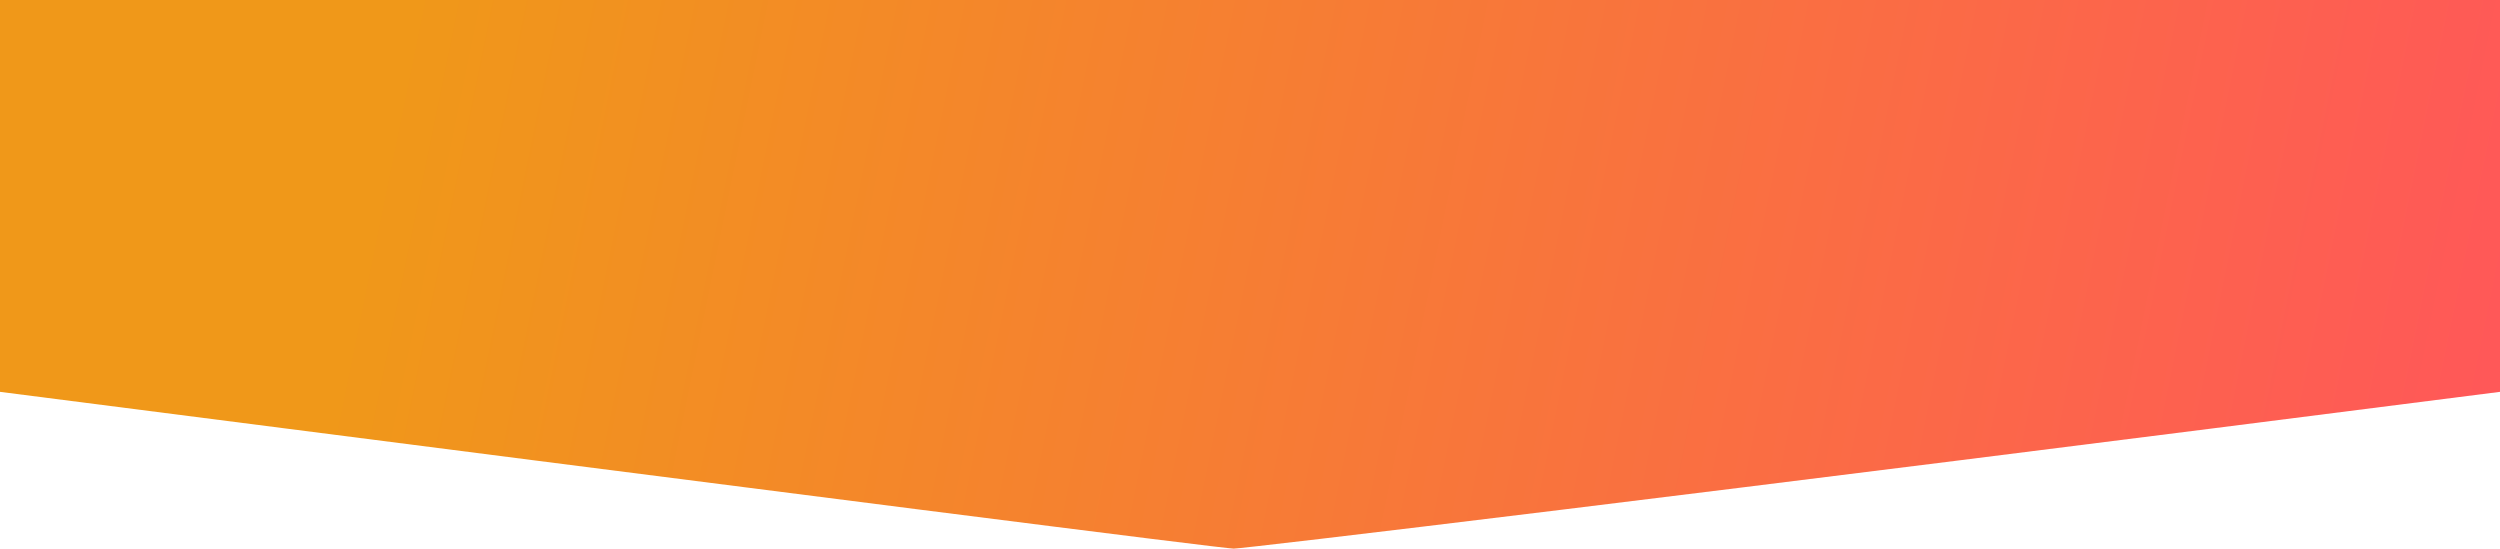 <?xml version="1.0" encoding="UTF-8"?>
<svg width="1440px" height="316px" viewBox="0 0 1440 316" version="1.1" xmlns="http://www.w3.org/2000/svg" xmlns:xlink="http://www.w3.org/1999/xlink">
    <!-- Generator: Sketch 55.2 (78181) - https://sketchapp.com -->
    <title>light-blue-bg</title>
    <desc>Created with Sketch.</desc>
    <defs>
        <linearGradient x1="14.507%" y1="47.592%" x2="100%" y2="51.402%" id="linearGradient-1">
            <stop stop-color="#F09819" offset="0%"></stop>
            <stop stop-color="#FF5858" offset="100%"></stop>
        </linearGradient>
    </defs>
    <g id="Swag" stroke="none" stroke-width="1" fill="none" fill-rule="evenodd">
        <g id="Artboard" fill="url(#linearGradient-1)" fill-rule="nonzero">
            <g id="Hero">
                <g id="light-blue-bg">
                    <path d="M0,0 L1440,0 L1440,225.705 C964.865,286.45 716.454,316 710.621,316 C704.788,316 473.199,286.45 0,225.705 L0,0 Z" id="Hero-Bg"></path>
                </g>
            </g>
        </g>
    </g>
</svg>